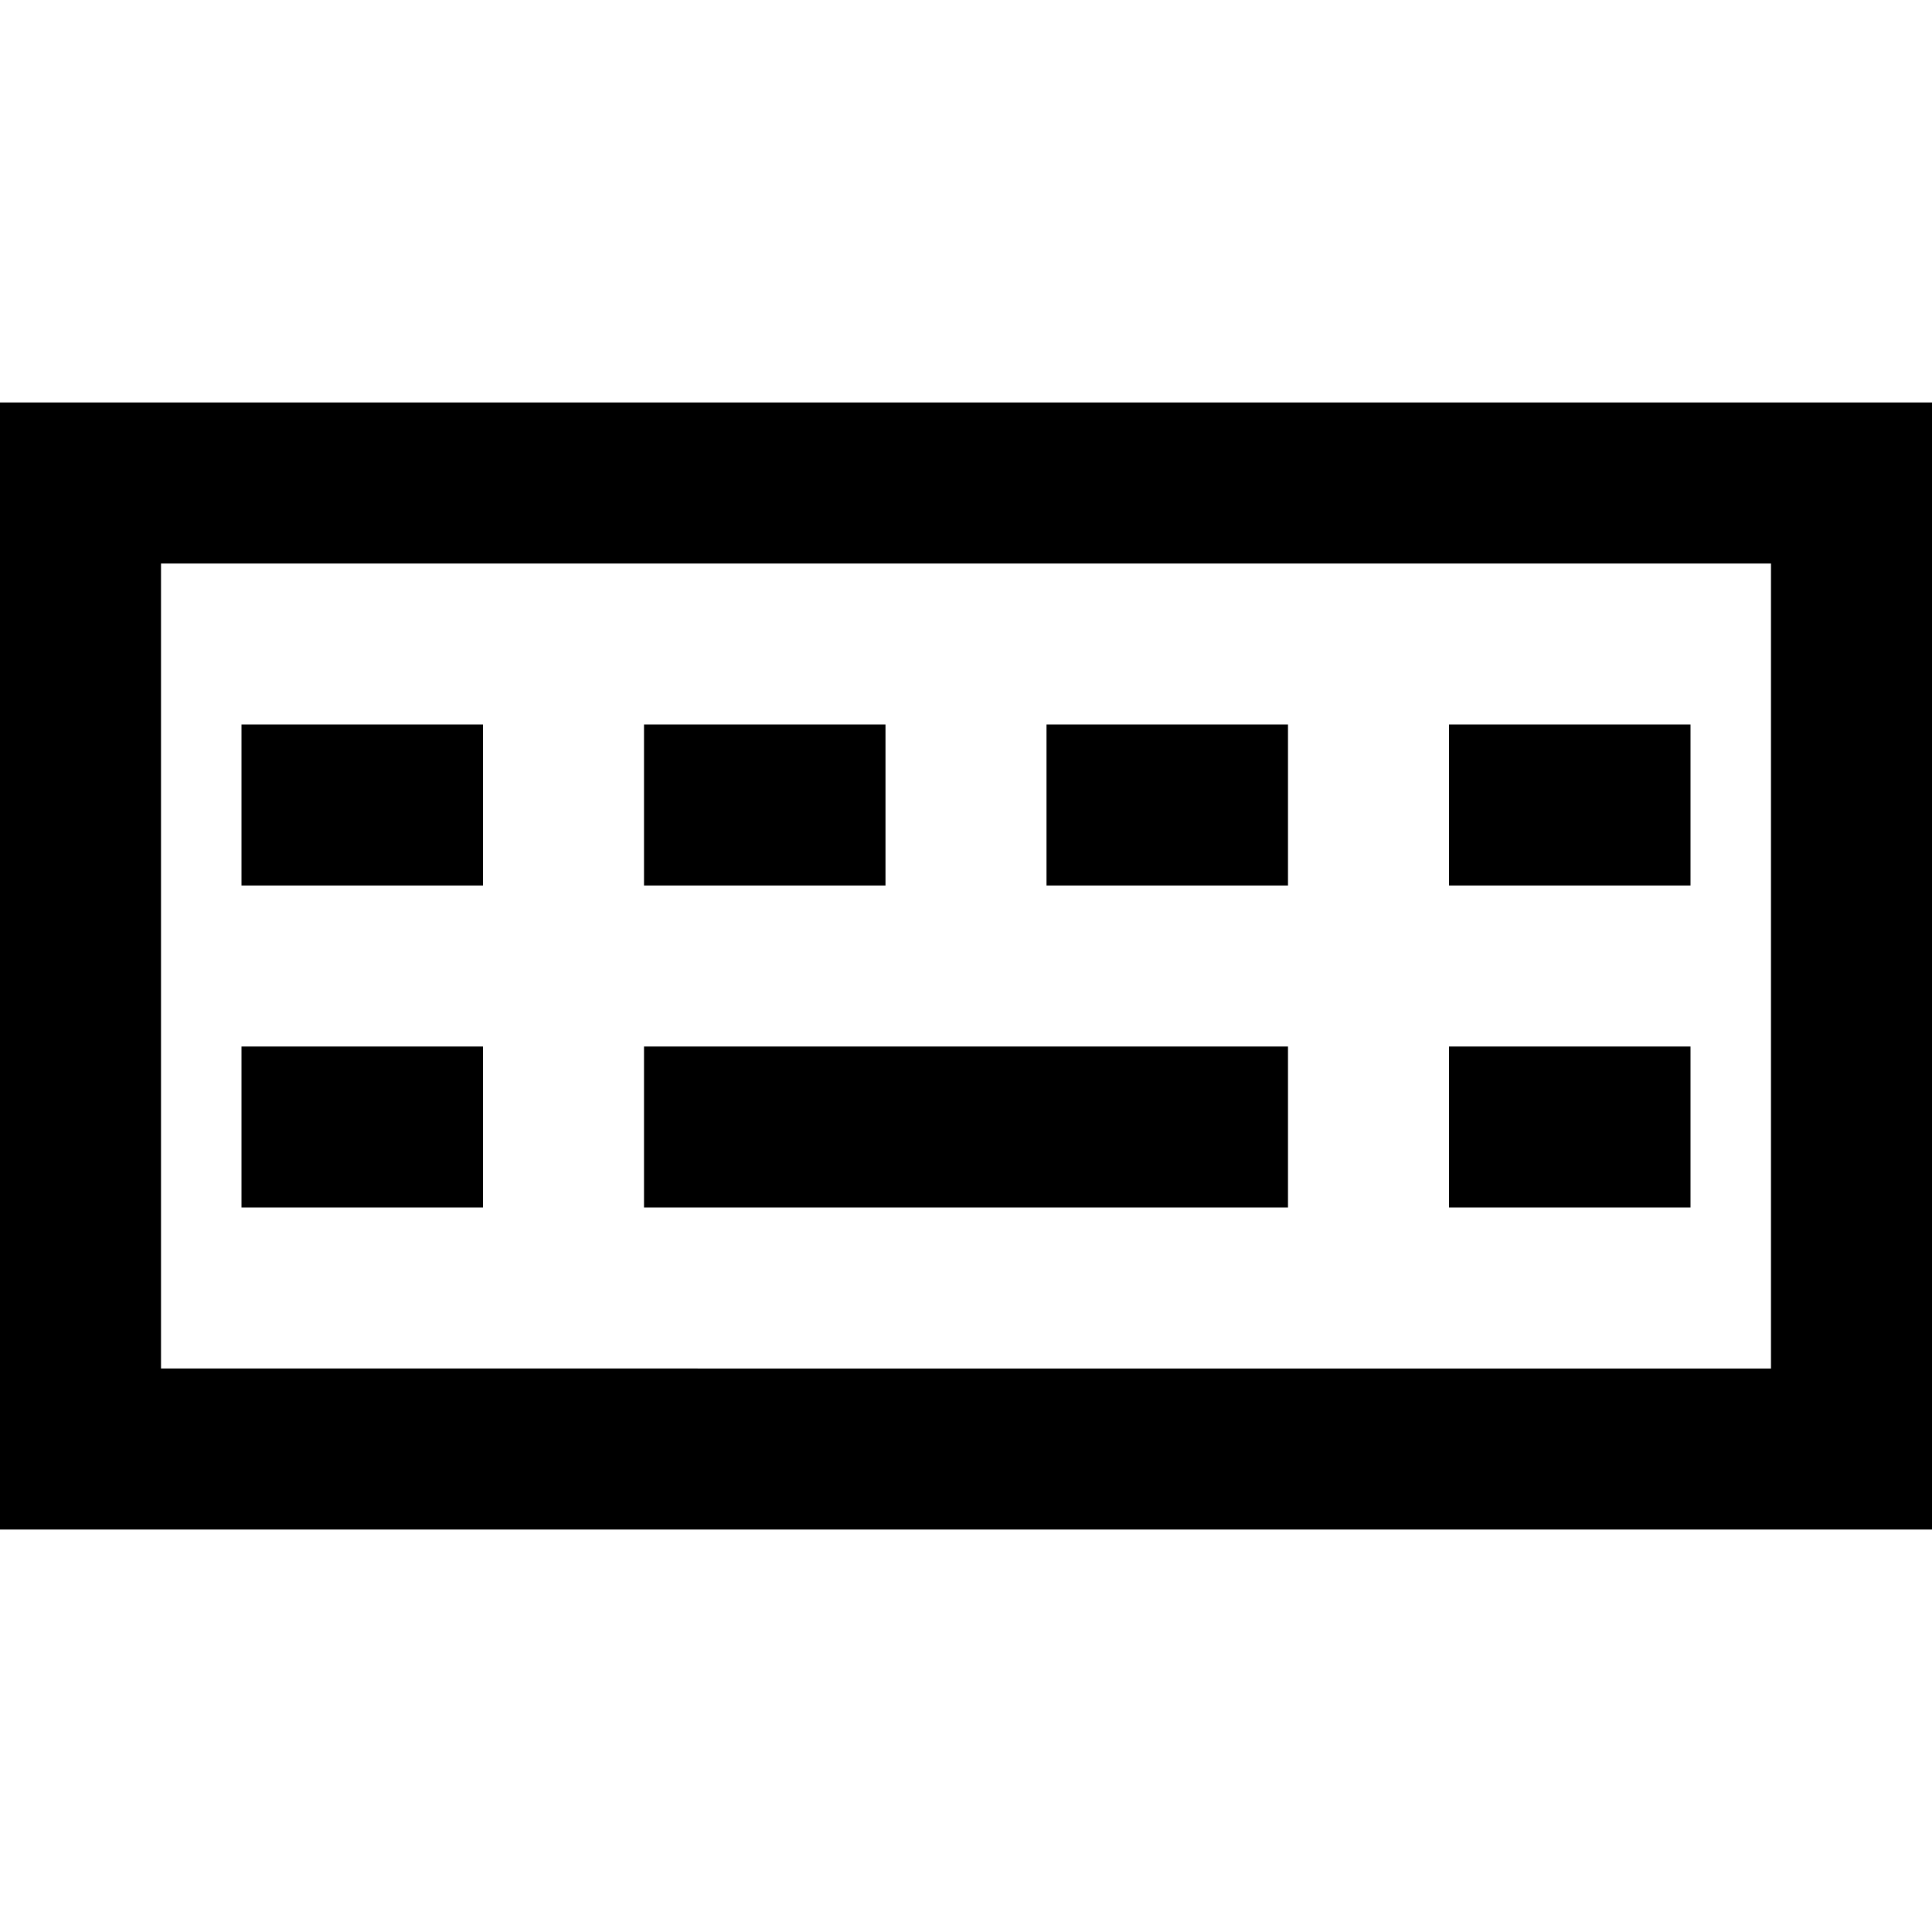 <?xml version="1.0" encoding="utf-8"?>
<!-- Generator: Adobe Illustrator 20.1.0, SVG Export Plug-In . SVG Version: 6.00 Build 0)  -->
<!DOCTYPE svg PUBLIC "-//W3C//DTD SVG 1.1//EN" "http://www.w3.org/Graphics/SVG/1.1/DTD/svg11.dtd">
<svg version="1.1" id="Layer_1" xmlns="http://www.w3.org/2000/svg" xmlns:xlink="http://www.w3.org/1999/xlink" x="0px" y="0px"
	 width="24px" height="24px" viewBox="0 0 24 24" enable-background="new 0 0 24 24" xml:space="preserve">
<path d="M0,19h24V5H0V19z M2,7h20v10H2V7z"/>
<rect x="3" y="9" width="3" height="2"/>
<rect x="8" y="9" width="3" height="2"/>
<rect x="13" y="9" width="3" height="2"/>
<rect x="18" y="9" width="3" height="2"/>
<rect x="3" y="13" width="3" height="2"/>
<rect x="8" y="13" width="8" height="2"/>
<rect x="18" y="13" width="3" height="2"/>
</svg>
